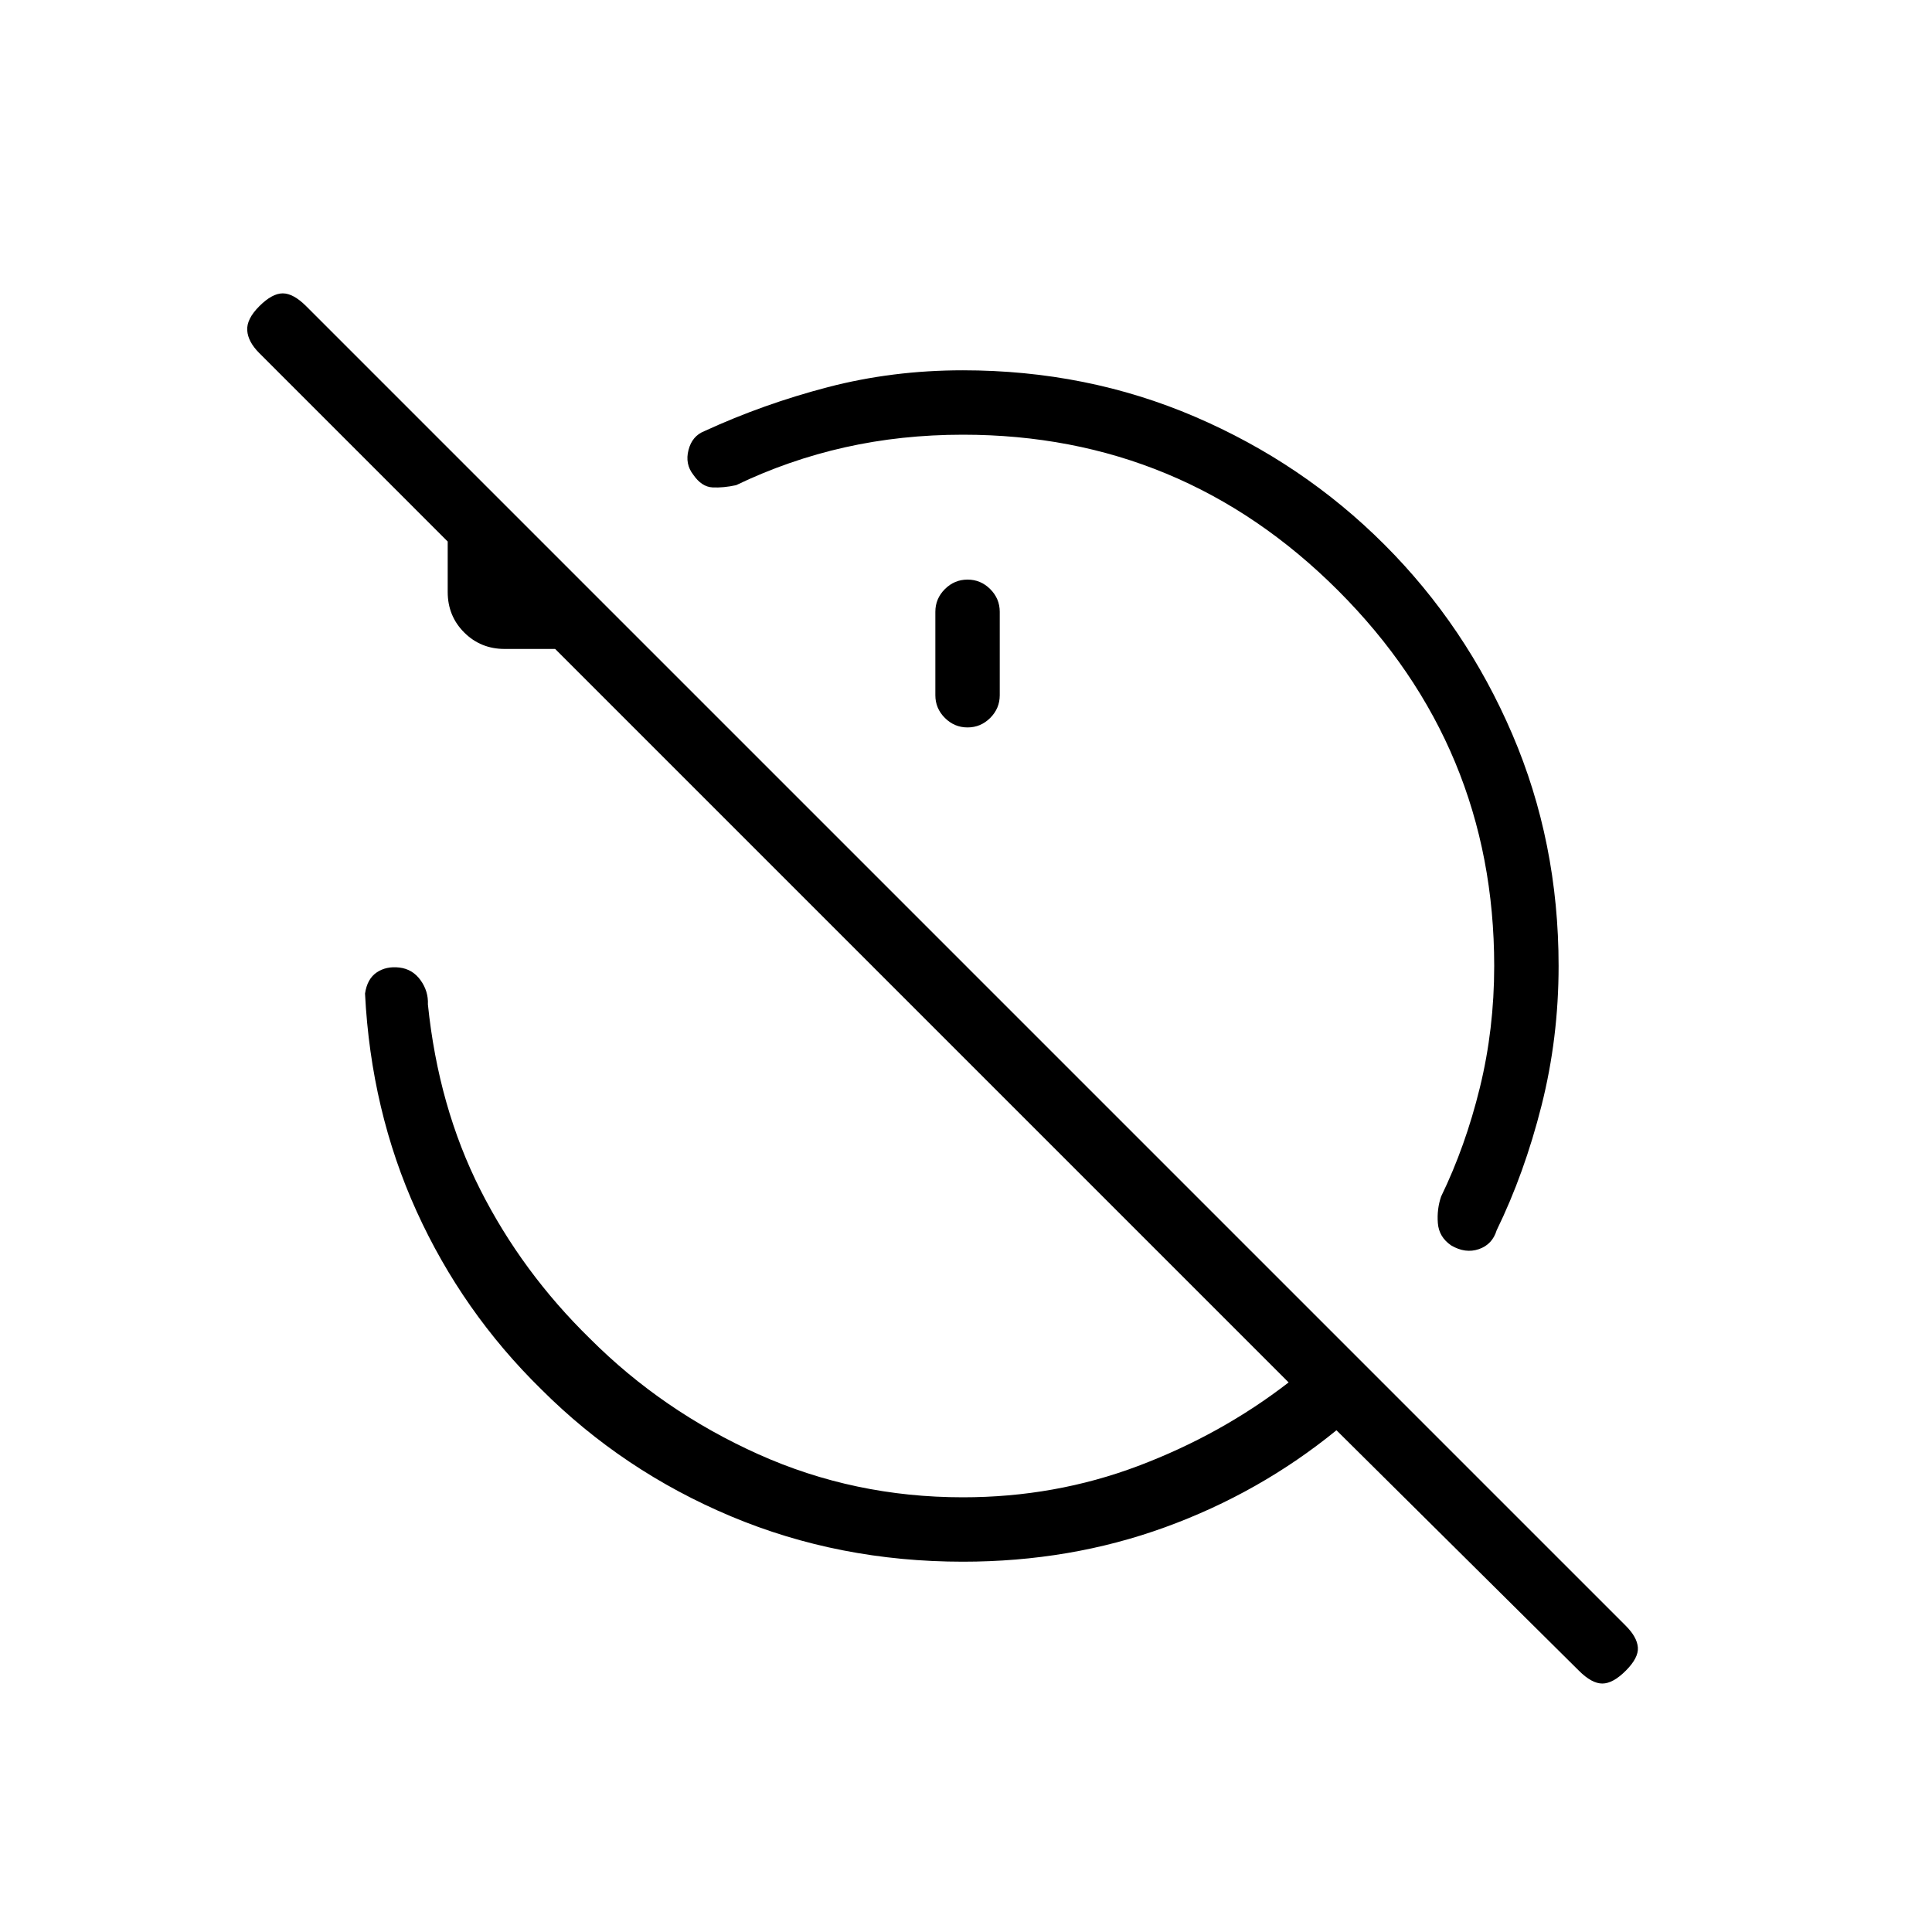 <svg xmlns="http://www.w3.org/2000/svg" height="20" viewBox="0 -960 960 960" width="20"><path d="M478.46-744q-30.61 0-58.61 6.27t-54.08 18.81q-6.31 1.38-11.73 1.11-5.42-.27-9.58-6.34-4.15-5.31-2.34-12.27 1.8-6.96 7.88-9.35 29.23-13.46 61.35-21.85 32.11-8.38 67.11-8.38 61.54 0 115.23 23.04 53.69 23.04 94.19 63.54t63.54 94.19q23.04 53.69 23.04 115.23 0 35.77-8.5 69.42-8.5 33.66-22.27 61.89-2.15 7.07-8.84 9.38-6.7 2.31-13.77-1.84-6.08-4.16-6.62-11.08t1.62-13.23q12.07-24.85 19.23-54 7.15-29.16 7.15-60.54 0-109-77.5-186.5T478.46-744Zm2.31 72q6.54 0 11.27 4.73 4.73 4.73 4.73 11.27v41.46q0 6.54-4.73 11.27-4.73 4.73-11.27 4.73-6.54 0-11.27-4.73-4.73-4.73-4.73-11.27V-656q0-6.54 4.73-11.27 4.73-4.73 11.27-4.73Zm-2.31 488q-61.54 0-115.23-22.54-53.69-22.54-94.31-63.15-39.23-38.46-61.92-88.43-22.69-49.96-25.62-108.19 1.08-7.31 5.81-10.5 4.73-3.19 11.27-2.42 6.54.77 10.5 6.27t3.66 12.04q5.23 50.92 26 92 20.76 41.07 54.61 74.15 36 36 83.62 57.39Q424.46-216 478.46-216q45.77 0 87-15.54t74.85-41.54L275.85-637.54h-25.08q-11.92 0-20.12-8.19-8.19-8.19-8.19-20.12v-25.07l-93.61-93.62q-5.62-5.61-6-11.27-.39-5.65 6-12.04 6.38-6.38 11.65-6.38 5.27 0 11.65 6.38l655.7 655.7q5.61 5.61 6 10.77.38 5.15-6 11.53-6.39 6.39-11.66 6.39-5.27 0-11.65-6.39L664.08-249.31q-38.23 31.16-85.27 48.23Q531.77-184 478.46-184Z"/></svg>